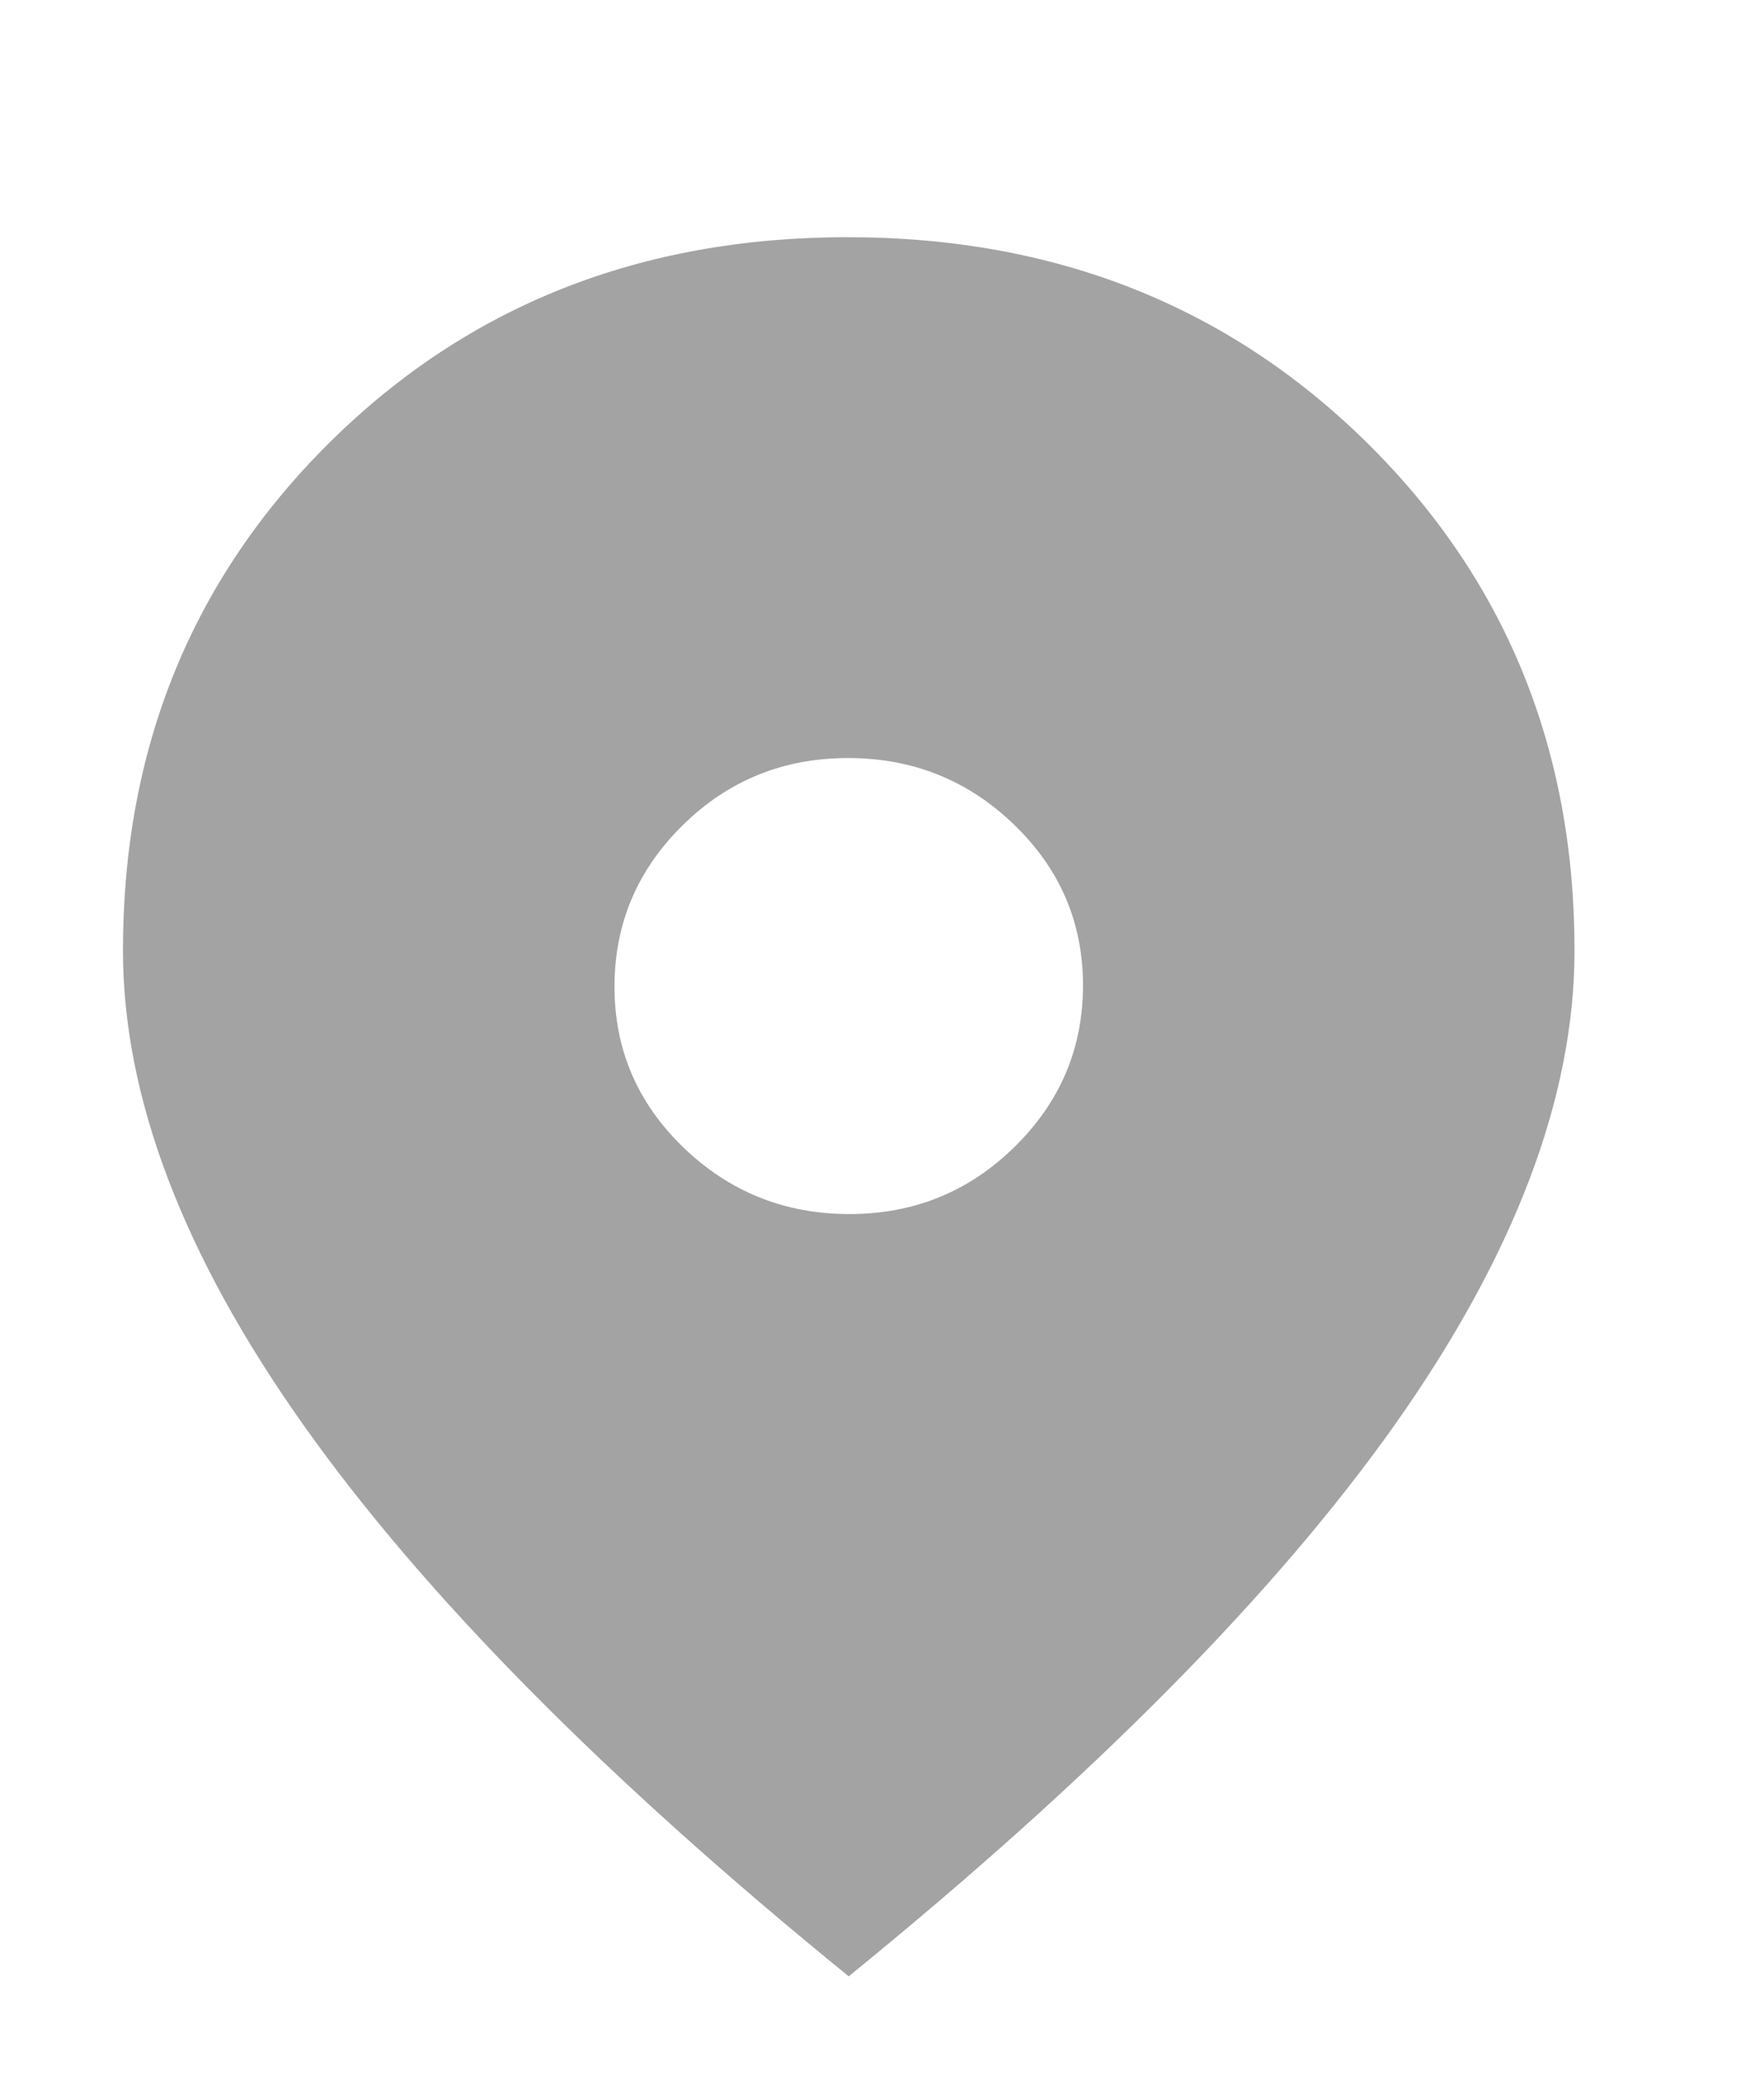 <svg width="17" height="20" viewBox="0 0 17 20" fill="none" xmlns="http://www.w3.org/2000/svg">
<path fill-rule="evenodd" clip-rule="evenodd" d="M2.923 13.732C4.081 15.368 5.833 17.14 8.179 19.048C10.541 17.127 12.297 15.352 13.448 13.723C14.598 12.093 15.174 10.572 15.174 9.161C15.174 7.211 14.505 5.578 13.168 4.261C11.83 2.945 10.163 2.286 8.168 2.286C6.173 2.286 4.51 2.945 3.18 4.261C1.85 5.578 1.185 7.211 1.185 9.161C1.185 10.572 1.764 12.096 2.923 13.732ZM9.778 11.053C9.339 11.485 8.809 11.701 8.186 11.701C7.563 11.701 7.03 11.487 6.587 11.06C6.144 10.633 5.922 10.116 5.922 9.51C5.922 8.904 6.141 8.385 6.58 7.953C7.019 7.521 7.55 7.306 8.173 7.306C8.795 7.306 9.328 7.519 9.772 7.947C10.215 8.374 10.437 8.891 10.437 9.497C10.437 10.103 10.217 10.622 9.778 11.053Z" fill="#A3A3A3"/>
</svg>
